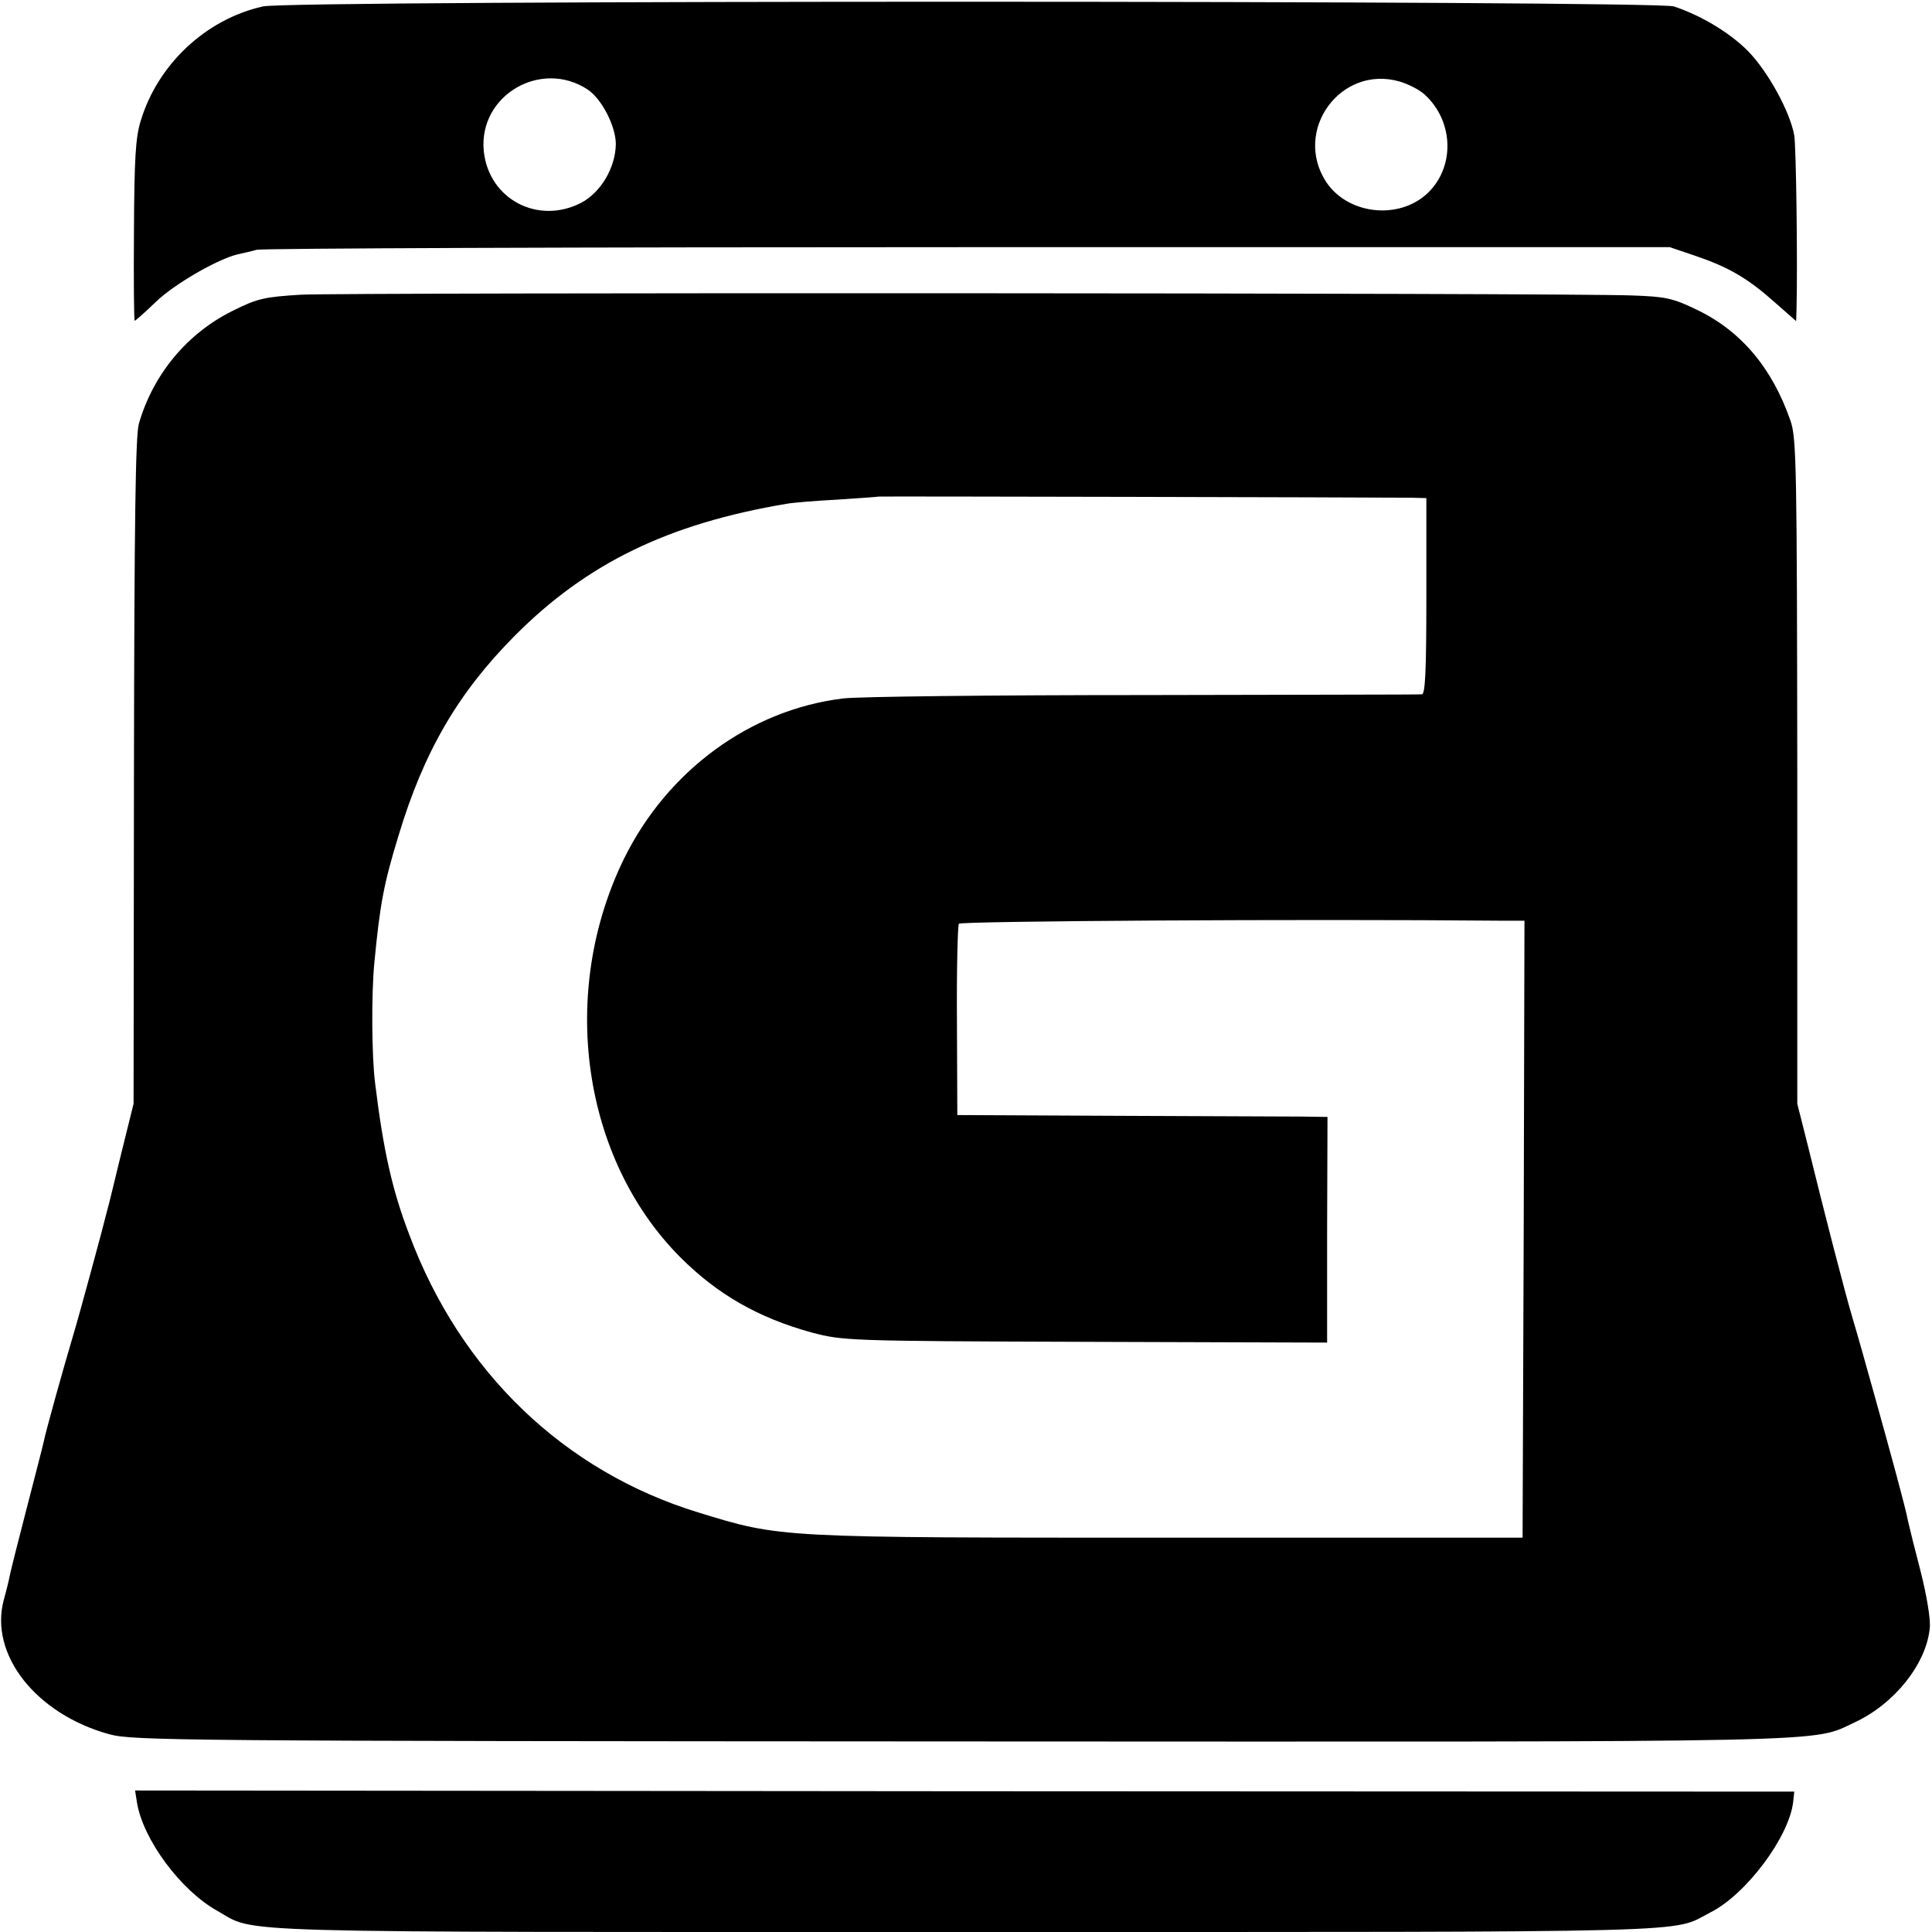 <?xml version="1.0" standalone="no"?>
<!DOCTYPE svg PUBLIC "-//W3C//DTD SVG 20010904//EN"
 "http://www.w3.org/TR/2001/REC-SVG-20010904/DTD/svg10.dtd">
<svg version="1.0" xmlns="http://www.w3.org/2000/svg"
 width="512pt" height="512pt" viewBox="0 0 512 512"
 preserveAspectRatio="xMidYMid meet">
<g transform="translate(0,512) scale(0.1,-0.1)"
fill="#000000" stroke="none">
<path d="M697 5103 c-152 -34 -279 -154 -324 -303 -14 -44 -17 -103 -18 -292
-1 -131 0 -238 2 -238 2 0 27 22 55 49 49 48 166 115 218 127 14 3 36 8 50 12
14 4 862 7 1885 7 l1860 0 68 -23 c88 -30 138 -59 209 -122 l58 -51 1 33 c3
122 -1 430 -6 459 -11 63 -71 172 -124 225 -48 48 -123 93 -195 117 -50 16
-3667 17 -3739 0z m860 -220 c38 -25 75 -98 75 -145 -1 -62 -39 -127 -91 -155
-115 -60 -246 9 -259 137 -14 147 151 244 275 163z m2220 -15 c72 -67 79 -180
15 -251 -73 -81 -216 -70 -277 20 -90 137 38 312 194 267 24 -7 55 -23 68 -36z"/>
<path d="M797 4339 c-97 -6 -115 -10 -181 -43 -119 -59 -210 -167 -248 -299
-9 -32 -12 -260 -13 -922 l-1 -880 -33 -133 c-18 -74 -34 -141 -37 -150 -9
-38 -75 -281 -89 -327 -26 -87 -74 -259 -79 -285 -3 -14 -24 -95 -46 -180 -22
-85 -42 -164 -44 -175 -2 -11 -9 -40 -16 -65 -39 -145 86 -303 280 -356 61
-17 194 -18 2255 -19 2370 -1 2253 -4 2371 51 105 49 189 155 198 249 3 22 -8
87 -24 150 -16 61 -31 122 -34 136 -2 13 -16 67 -30 119 -14 52 -42 154 -62
225 -20 72 -44 157 -54 190 -21 70 -78 292 -118 455 l-29 115 0 880 c-1 807
-2 884 -18 930 -49 141 -132 239 -250 295 -62 30 -82 34 -170 37 -169 7 -3413
8 -3528 2z m2941 -538 l42 -1 0 -260 c0 -201 -3 -260 -12 -260 -7 -1 -339 -1
-738 -2 -399 0 -757 -4 -796 -9 -246 -30 -465 -191 -580 -424 -174 -355 -112
-795 149 -1057 98 -98 206 -160 347 -199 84 -22 92 -23 726 -25 l641 -2 0 299
1 299 -72 1 c-39 0 -260 1 -490 2 l-419 2 -1 248 c-1 137 2 253 5 259 5 7 905
13 1442 8 l57 0 -2 -817 -3 -818 -915 0 c-1064 0 -1048 -1 -1270 67 -355 109
-629 372 -765 735 -46 120 -69 224 -91 403 -9 72 -10 235 -2 318 15 156 25
210 64 337 67 223 158 379 308 530 191 192 406 297 721 350 17 3 77 8 135 11
58 4 106 7 107 8 1 1 1296 -2 1411 -3z"/>
<path d="M363 343 c16 -98 116 -233 213 -287 107 -60 -21 -56 1988 -56 1992 0
1862 -3 1969 52 95 48 208 200 219 292 l3 28 -2198 1 -2199 2 5 -32z"/>
</g>
</svg>
